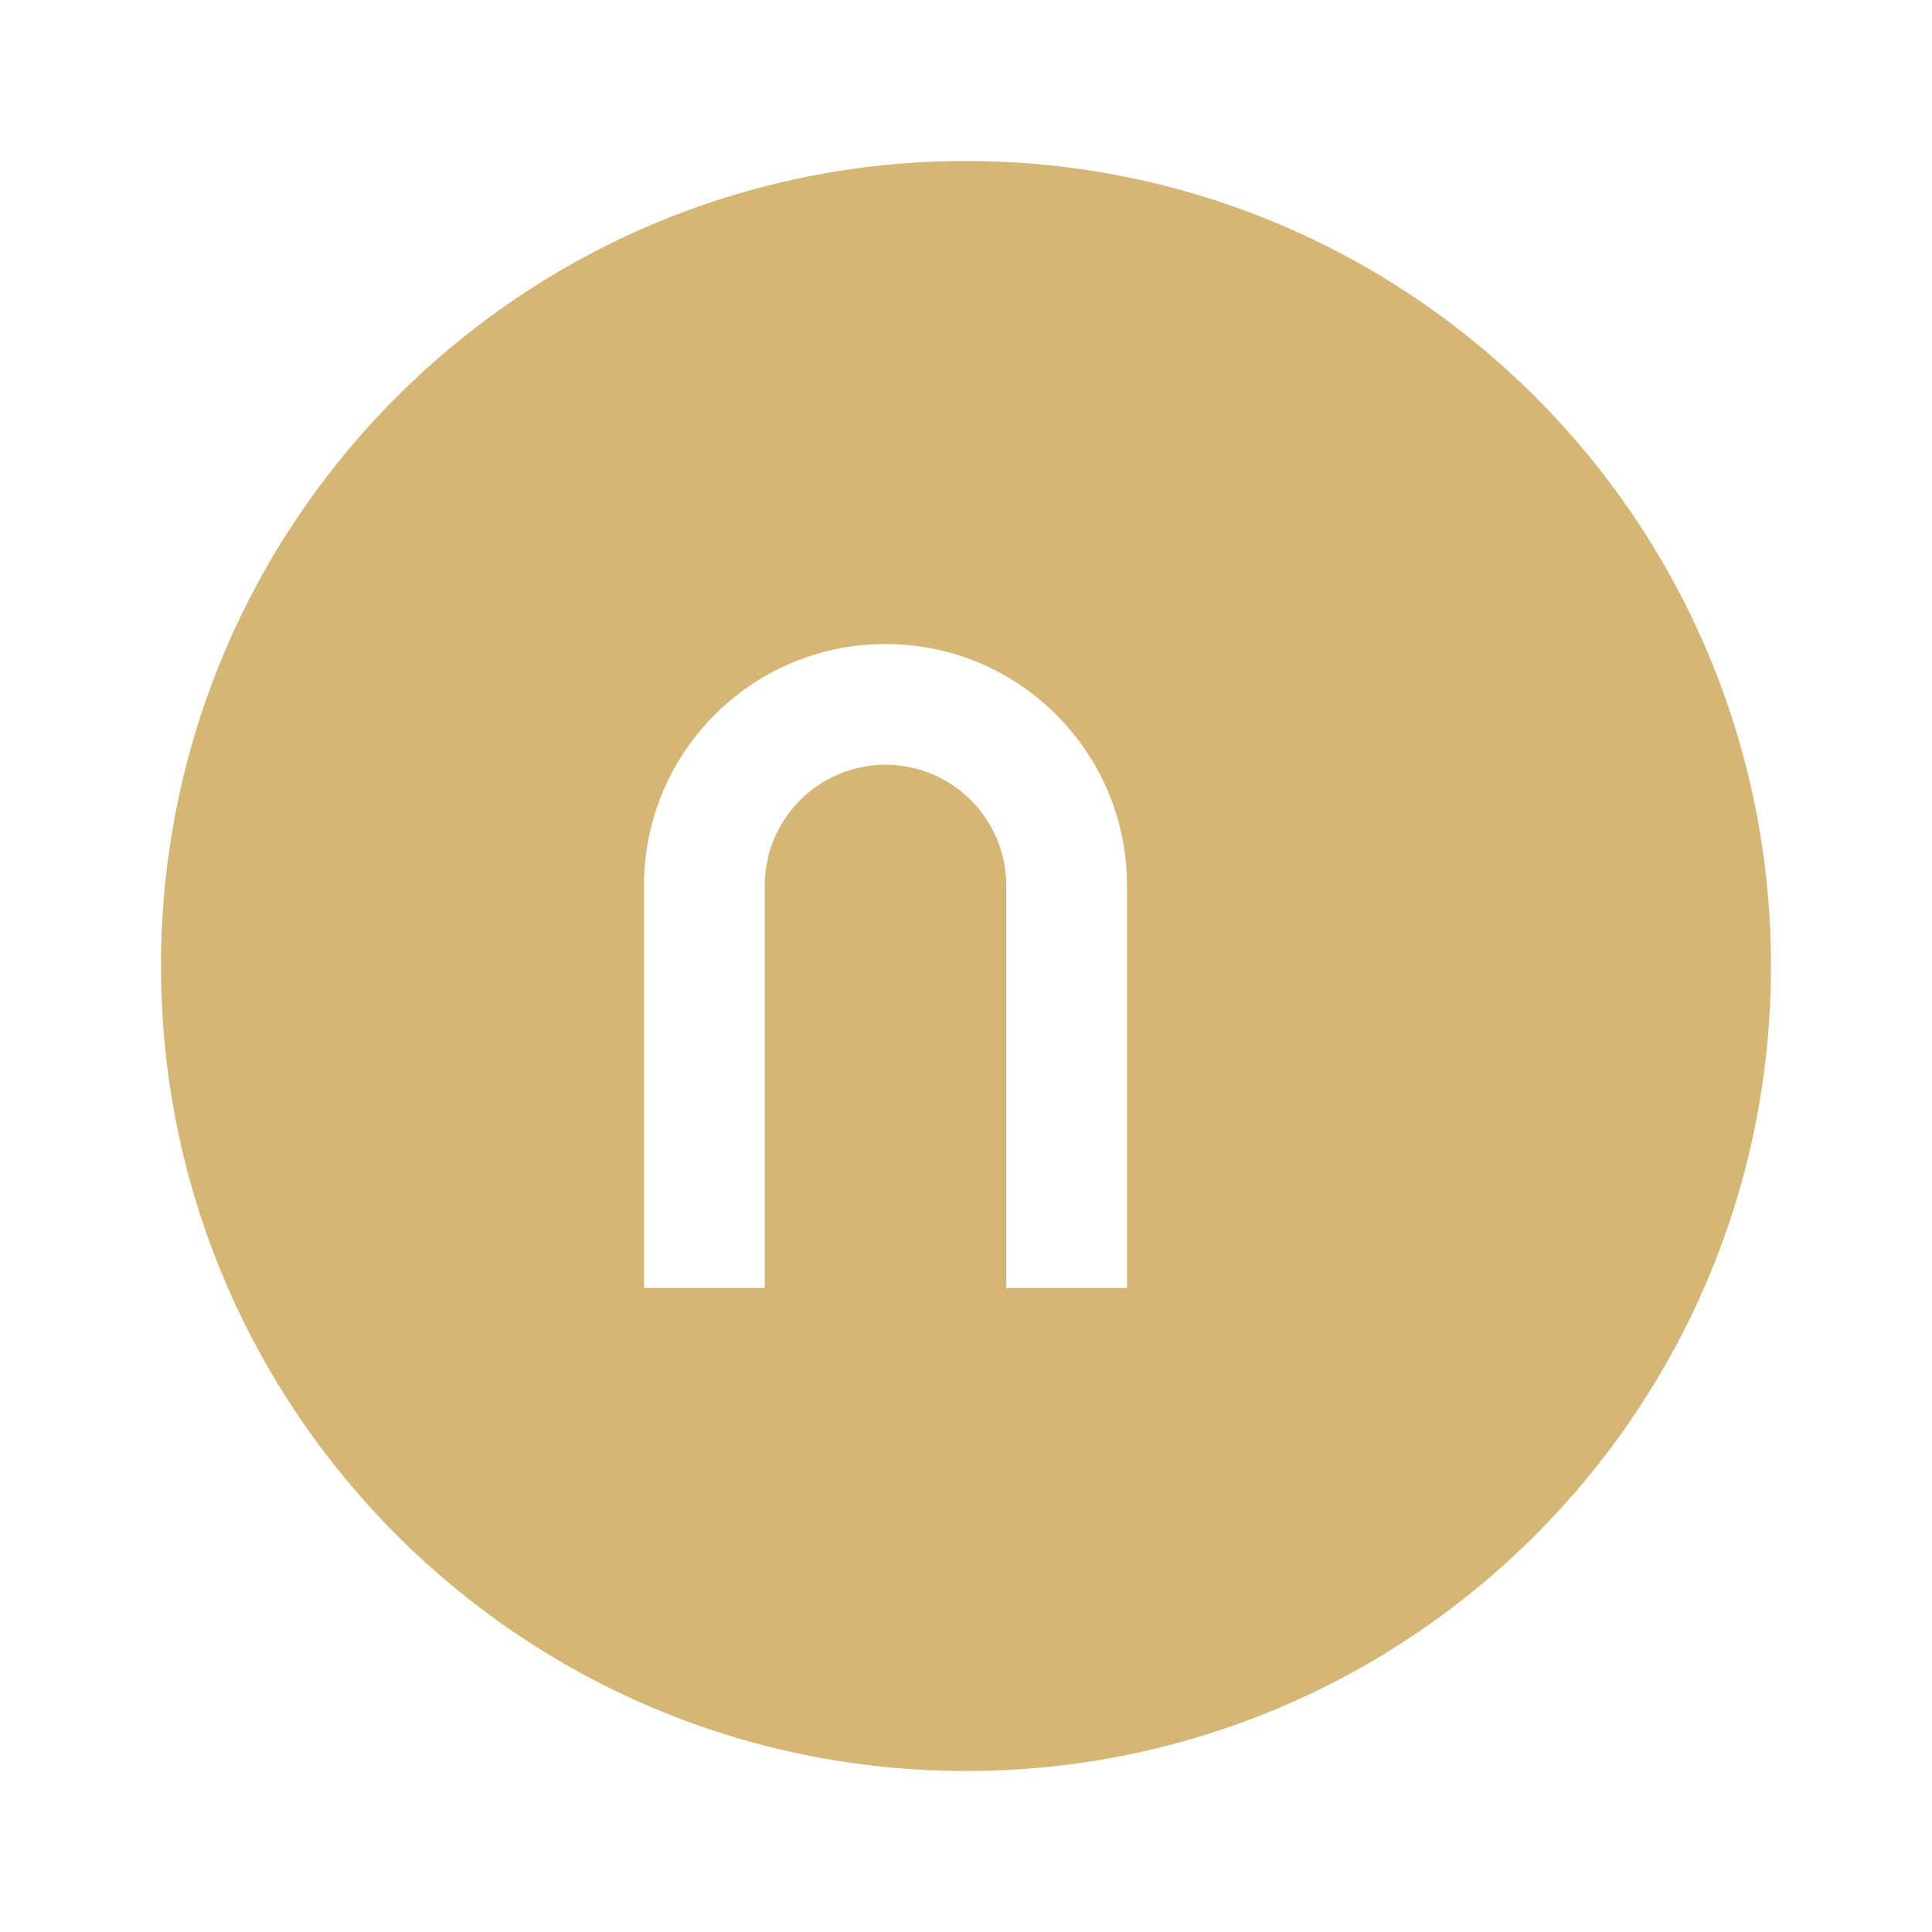 <svg width="512" height="512" viewBox="0 0 24 24" fill="#D6B675" xmlns="http://www.w3.org/2000/svg">
<path fill-rule="evenodd" clip-rule="evenodd" d="M12 2C6.477 2 2 6.477 2 12s4.477 10 10 10 10-4.477 10-10S17.523 2 12 2ZM8 16h1.5v-5c0-.828.672-1.5 1.5-1.5s1.5.672 1.5 1.5v5H14v-5c0-1.657-1.343-3-3-3s-3 1.343-3 3v5Z"/>
</svg>
